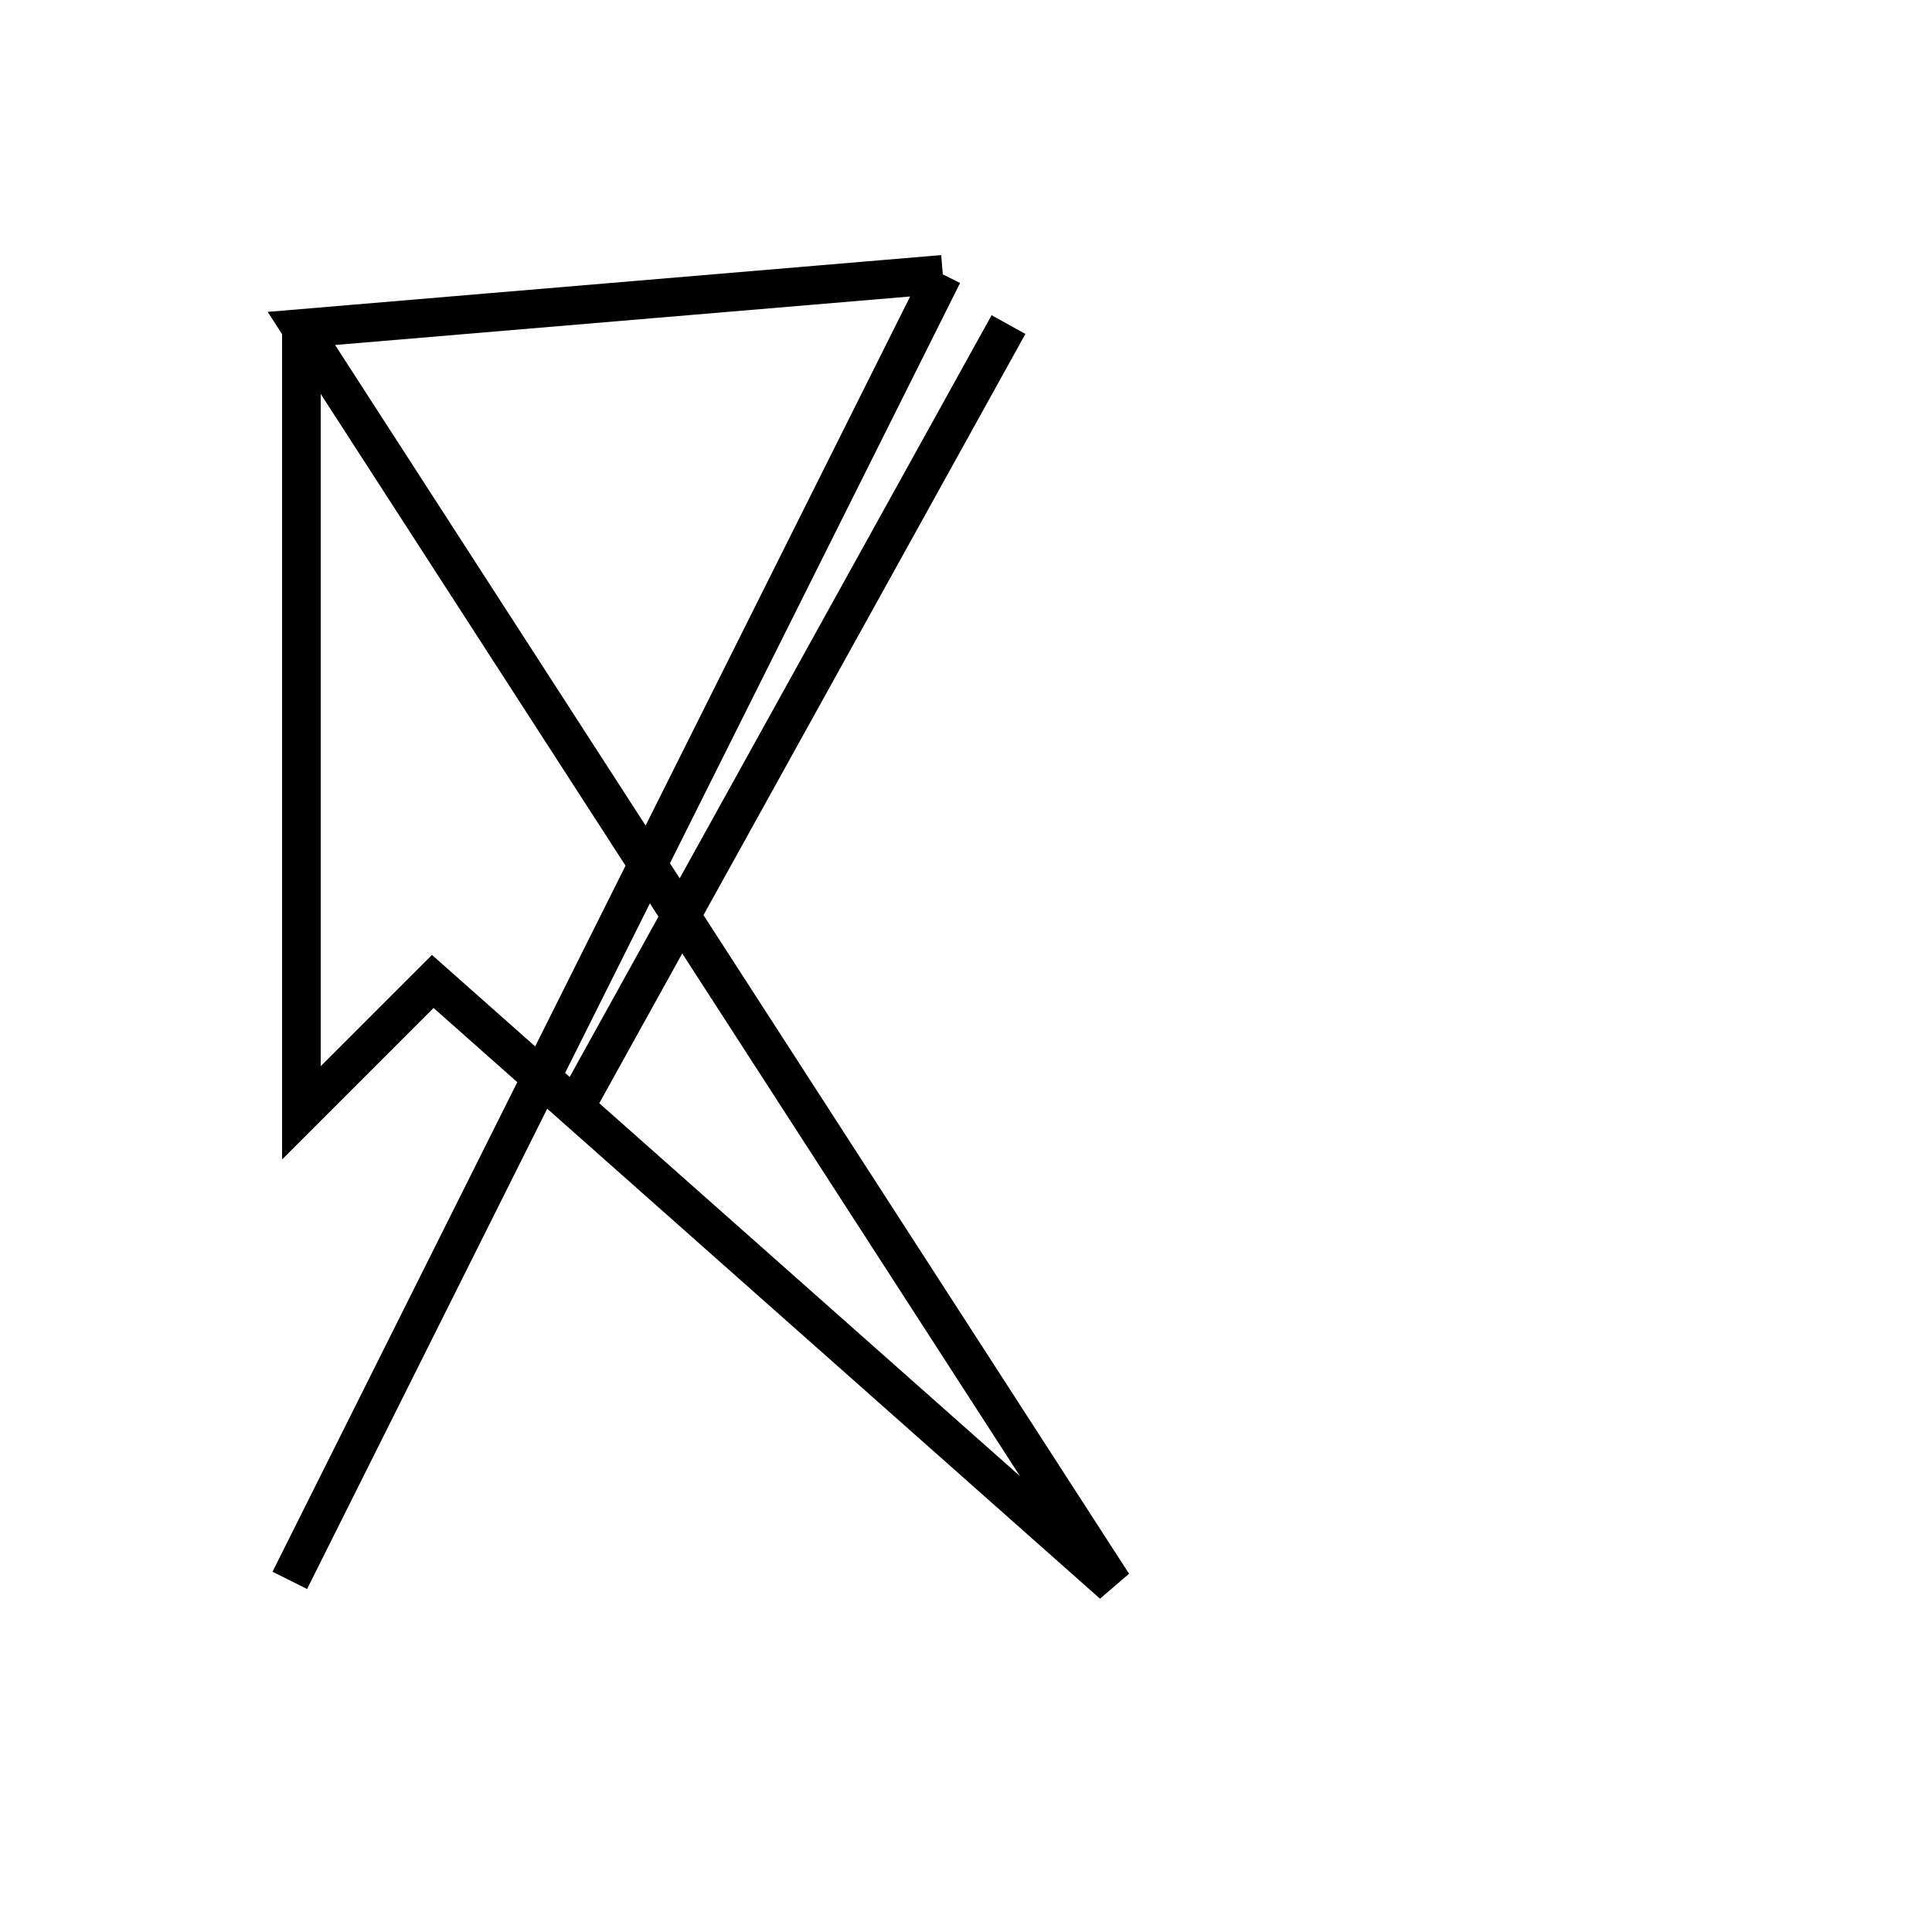 <?xml version='1.0' encoding='utf8'?>
<svg viewBox="0.0 -6.0 50.0 50.0" version="1.1" xmlns="http://www.w3.org/2000/svg">
<rect x="0.0" y="-6.0" width="50.0" height="50.0" fill="#808080" stroke="none"/>
<rect x="-1000" y="-1000" width="2000" height="2000" stroke="white" fill="white"/>
<g style="fill:white;stroke:#000000;  stroke-width:1">
<path d="M 24.4 -36.9 L 7.5 -3.1 M 7.8 -35.5 L 7.8 -15.2 L 11.2 -18.6 L 28.8 -3.0 L 7.8 -35.5 L 24.4 -36.9 Z M 26.1 -35.6 L 14.8 -15.2" transform="translate(0.0, 38.0)" />
</g>
</svg>
